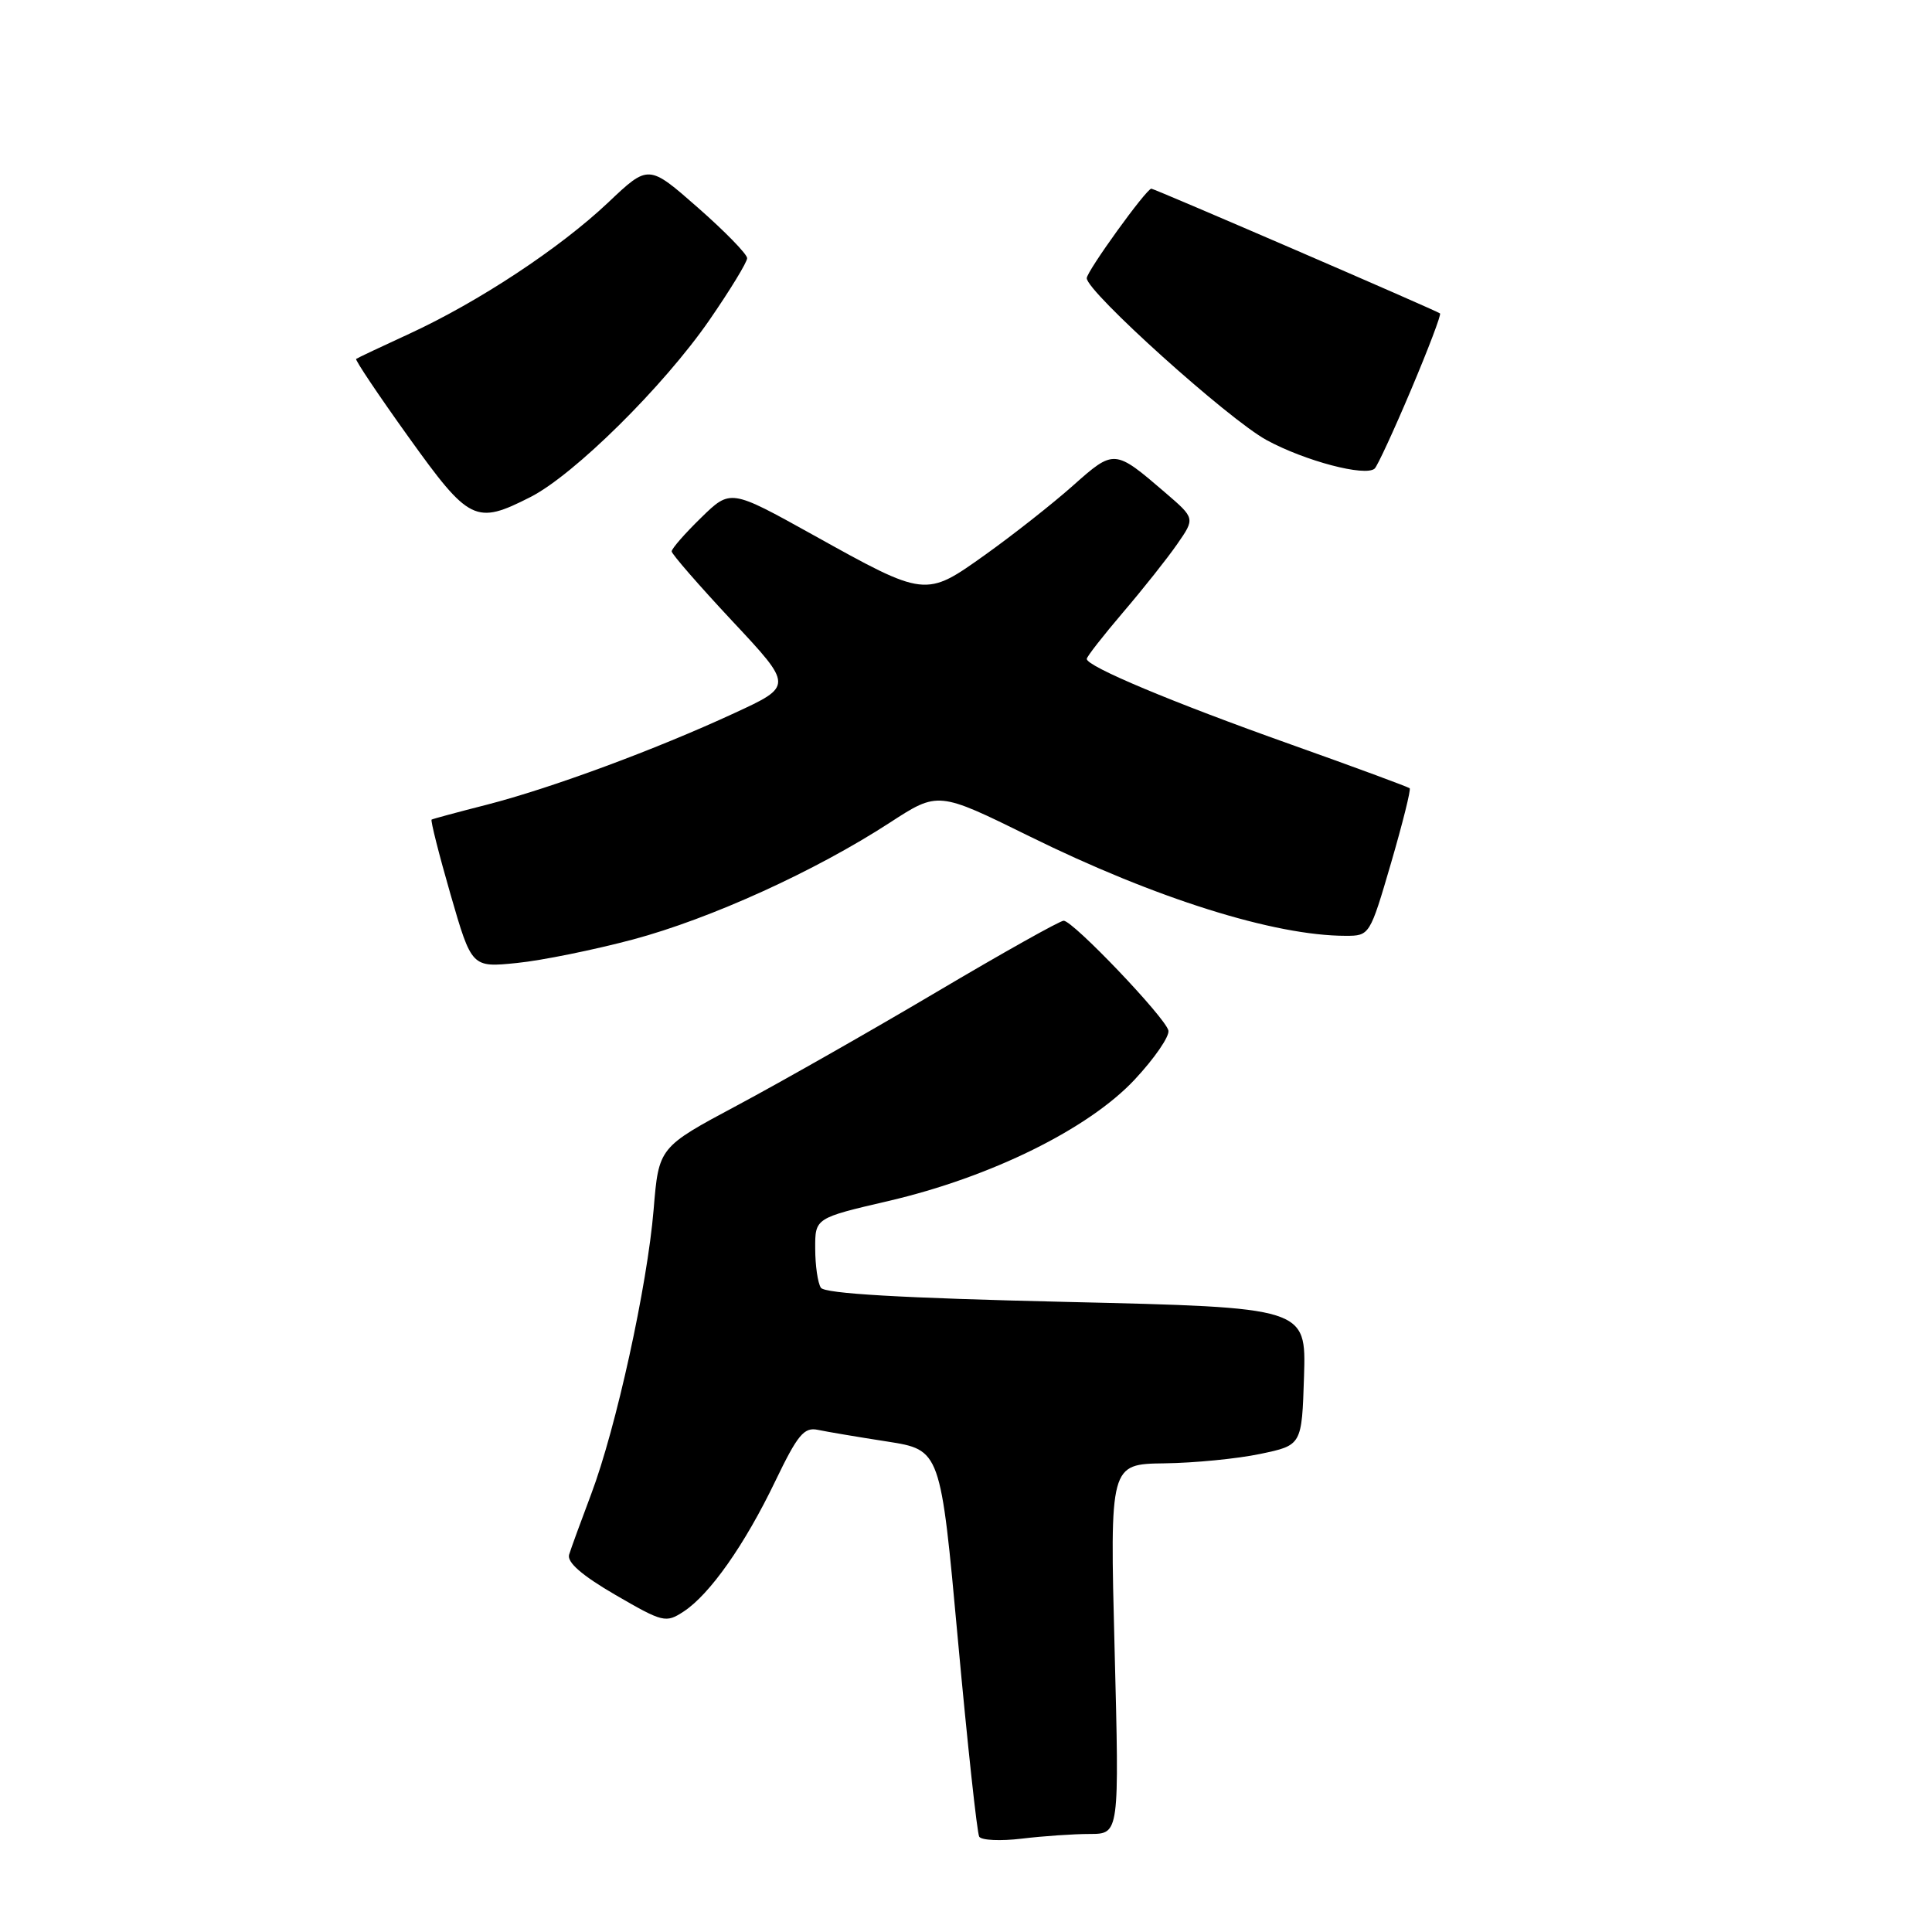 <?xml version="1.0" encoding="UTF-8" standalone="no"?>
<!DOCTYPE svg PUBLIC "-//W3C//DTD SVG 1.1//EN" "http://www.w3.org/Graphics/SVG/1.1/DTD/svg11.dtd" >
<svg xmlns="http://www.w3.org/2000/svg" xmlns:xlink="http://www.w3.org/1999/xlink" version="1.1" viewBox="0 0 256 256">
 <g >
 <path fill="currentColor"
d=" M 144.41 243.01 C 148.32 243.00 148.32 243.00 147.69 218.50 C 147.06 194.00 147.06 194.00 154.28 193.90 C 158.25 193.85 163.97 193.29 167.00 192.65 C 172.50 191.50 172.50 191.50 172.79 182.37 C 173.07 173.25 173.07 173.25 141.29 172.51 C 119.43 172.00 109.27 171.41 108.77 170.63 C 108.36 170.01 108.02 167.68 108.02 165.45 C 108.00 161.40 108.00 161.40 117.75 159.13 C 131.25 155.99 144.24 149.59 150.35 143.05 C 152.98 140.24 154.99 137.31 154.82 136.55 C 154.43 134.84 142.18 122.00 140.94 122.00 C 140.45 122.00 132.87 126.25 124.09 131.45 C 115.31 136.65 103.43 143.40 97.70 146.46 C 87.29 152.02 87.29 152.02 86.61 160.26 C 85.77 170.39 81.63 189.25 78.33 197.99 C 76.98 201.57 75.66 205.18 75.41 206.00 C 75.11 207.01 77.09 208.74 81.54 211.33 C 87.85 214.99 88.22 215.08 90.58 213.54 C 94.06 211.26 98.68 204.69 102.73 196.26 C 105.69 190.11 106.54 189.08 108.36 189.46 C 109.54 189.71 113.68 190.41 117.56 191.01 C 124.63 192.12 124.63 192.12 126.93 217.31 C 128.20 231.16 129.47 242.89 129.75 243.37 C 130.04 243.85 132.57 243.97 135.39 243.63 C 138.20 243.29 142.26 243.01 144.41 243.01 Z  M 83.86 124.49 C 94.17 121.73 108.02 115.43 117.90 109.01 C 124.30 104.85 124.30 104.85 136.40 110.81 C 153.10 119.05 168.86 124.00 178.32 124.00 C 181.48 124.00 181.52 123.93 184.31 114.39 C 185.85 109.10 186.97 104.63 186.79 104.45 C 186.61 104.28 179.50 101.65 170.98 98.62 C 155.34 93.06 144.00 88.31 144.00 87.31 C 144.00 87.01 146.17 84.24 148.81 81.14 C 151.46 78.04 154.69 73.97 155.99 72.09 C 158.36 68.68 158.36 68.68 154.43 65.30 C 147.67 59.49 147.64 59.49 142.17 64.35 C 139.46 66.76 134.25 70.86 130.60 73.47 C 122.59 79.18 122.70 79.20 107.65 70.83 C 96.79 64.80 96.79 64.80 92.90 68.60 C 90.75 70.69 89.00 72.70 89.00 73.06 C 89.00 73.41 92.62 77.57 97.04 82.30 C 105.09 90.90 105.09 90.90 97.29 94.50 C 86.81 99.35 73.02 104.44 64.50 106.63 C 60.65 107.61 57.36 108.50 57.19 108.60 C 57.03 108.70 58.15 113.15 59.69 118.49 C 62.50 128.21 62.50 128.21 68.50 127.60 C 71.80 127.27 78.71 125.86 83.86 124.49 Z  M 70.29 65.86 C 76.08 62.91 87.92 51.20 93.98 42.44 C 96.74 38.44 99.00 34.74 99.00 34.21 C 99.00 33.68 96.06 30.66 92.47 27.51 C 85.93 21.77 85.93 21.77 80.59 26.83 C 74.18 32.89 63.42 39.99 54.23 44.23 C 50.53 45.93 47.36 47.43 47.19 47.56 C 47.02 47.68 50.14 52.34 54.12 57.89 C 62.19 69.15 63.01 69.56 70.29 65.86 Z  M 186.97 51.65 C 189.26 46.23 190.99 41.68 190.81 41.53 C 190.39 41.17 152.96 25.00 152.56 25.00 C 151.90 25.00 144.00 35.95 144.00 36.86 C 144.00 38.66 162.77 55.56 167.84 58.32 C 172.94 61.09 180.92 63.19 182.15 62.09 C 182.51 61.76 184.68 57.07 186.97 51.65 Z "/>
</g>
</svg>